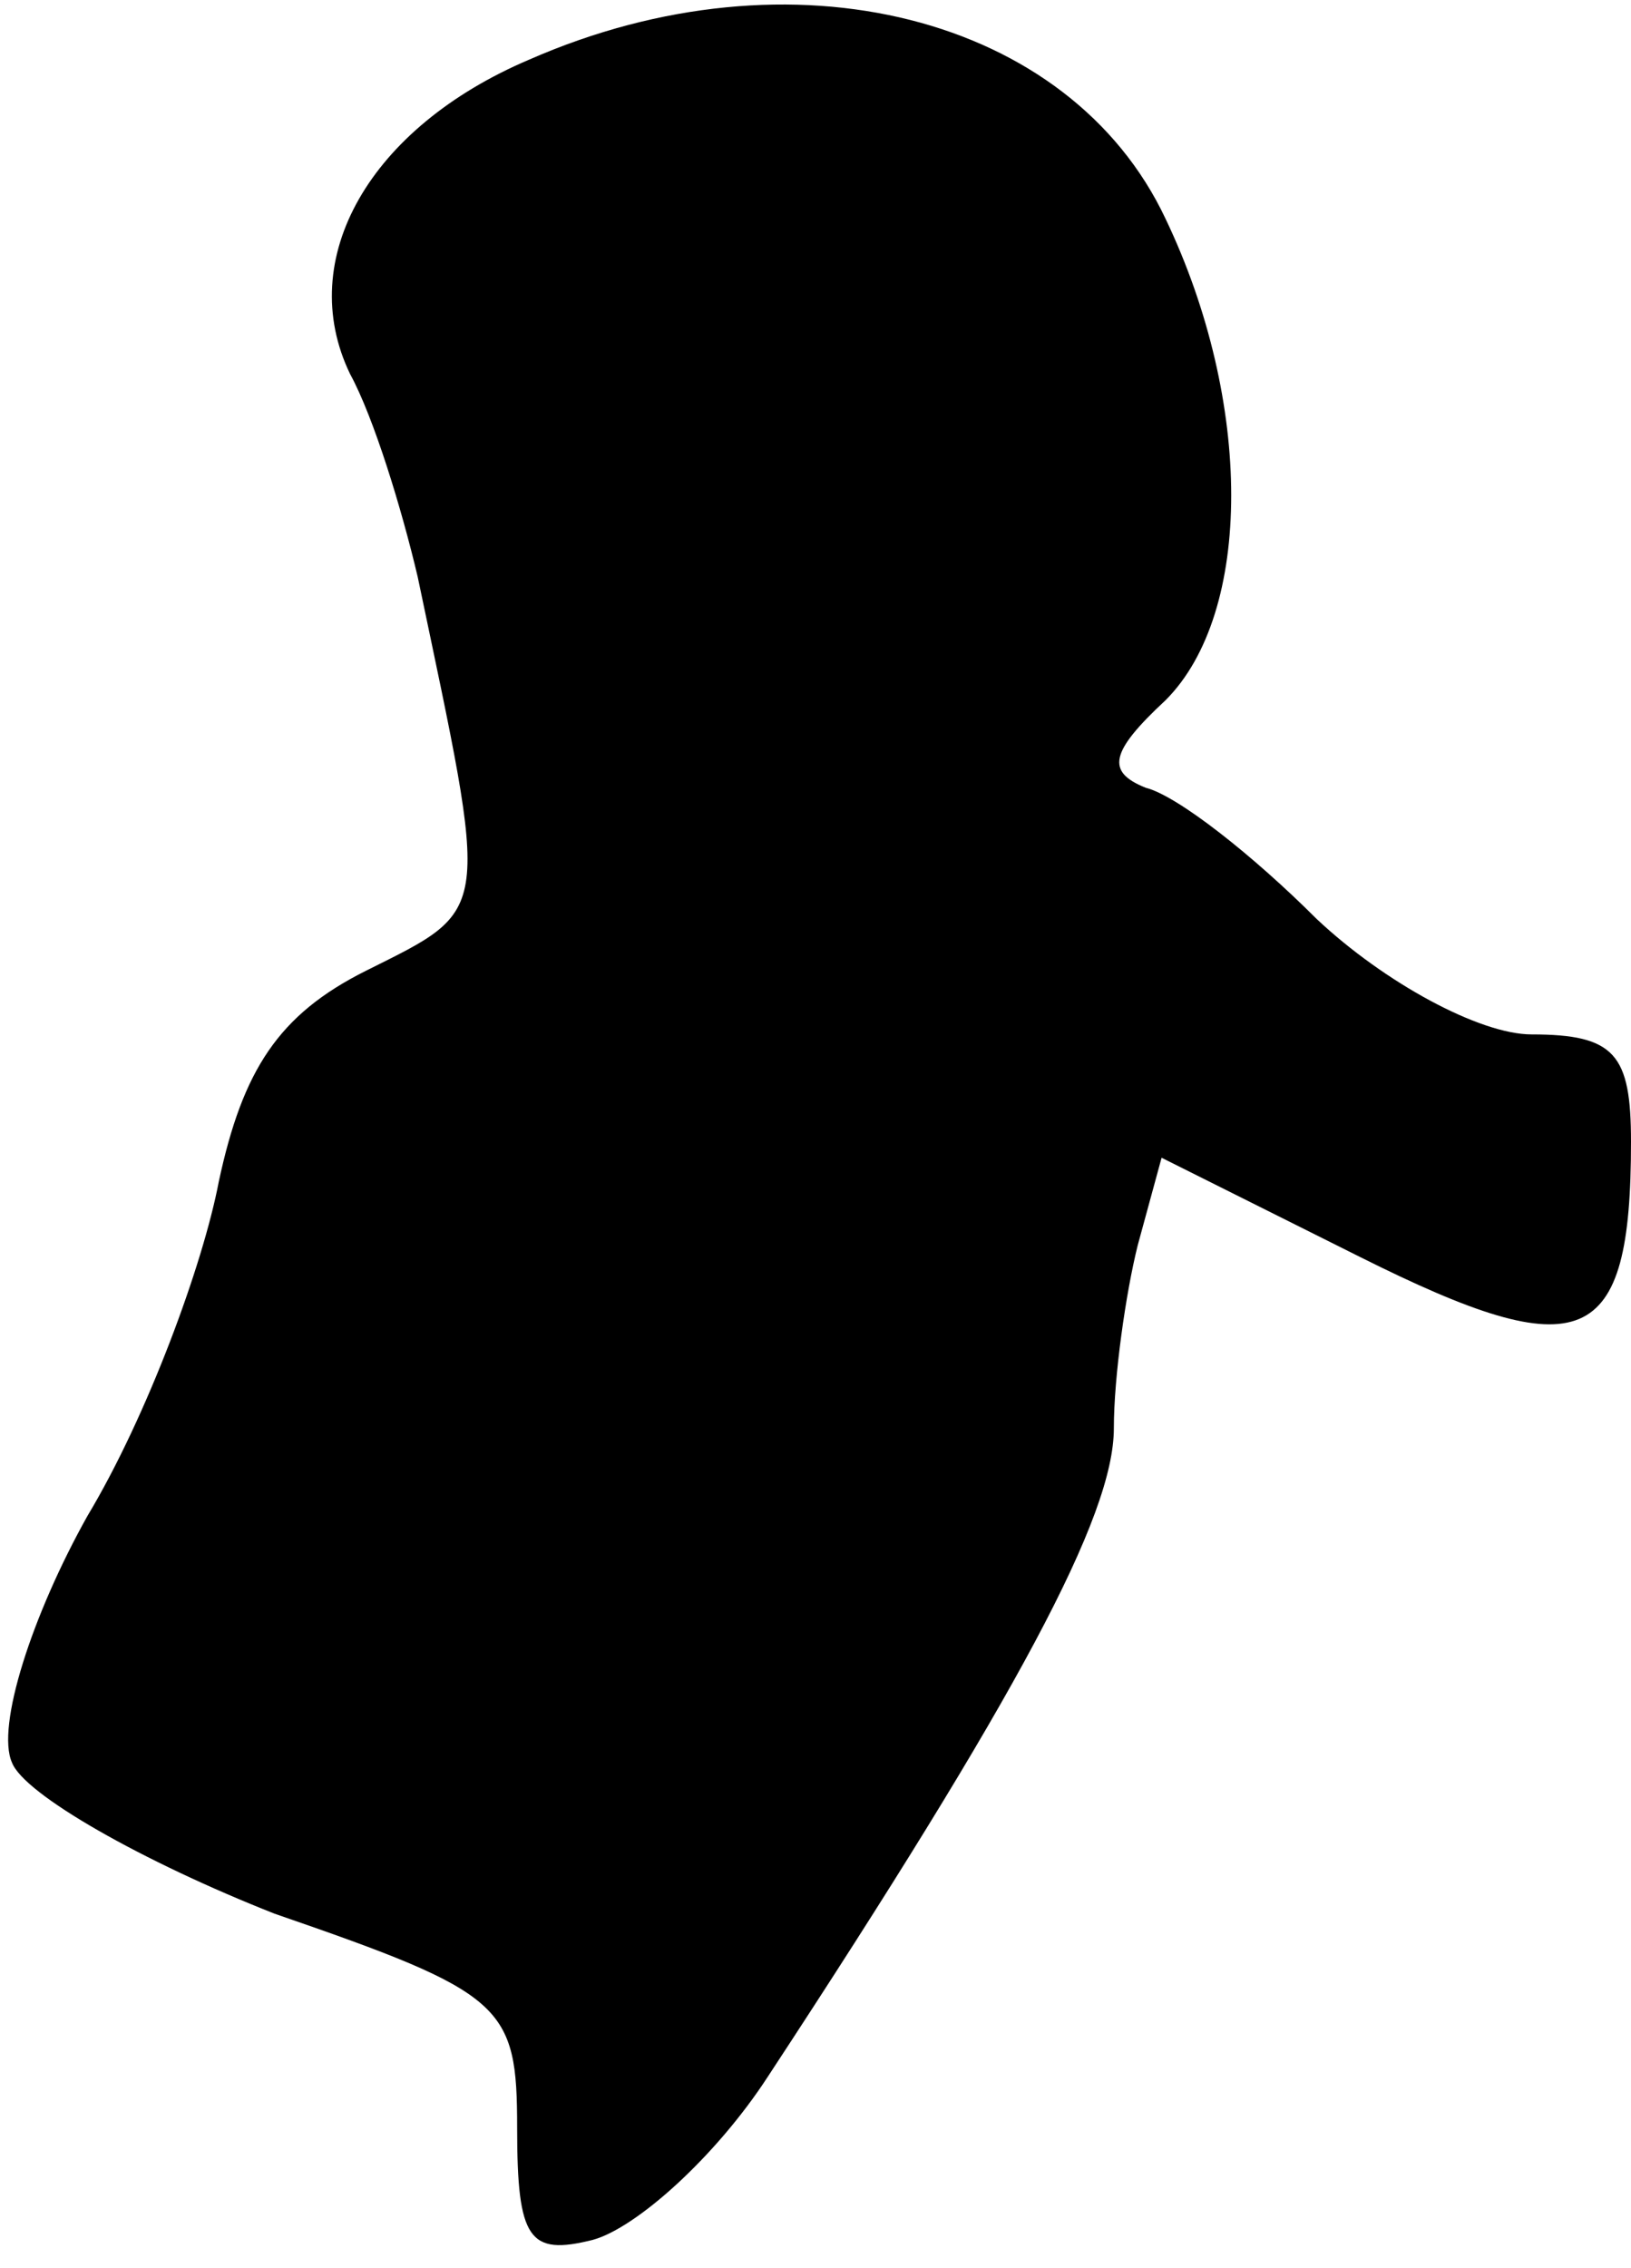 <?xml version="1.0" standalone="no"?>
<!DOCTYPE svg PUBLIC "-//W3C//DTD SVG 20010904//EN"
 "http://www.w3.org/TR/2001/REC-SVG-20010904/DTD/svg10.dtd">
<svg version="1.0" xmlns="http://www.w3.org/2000/svg"
 width="41pt" height="57pt" viewBox="0 0 41 57"
 preserveAspectRatio="xMidYMid meet">
<g transform="translate(0,57) scale(0.1,-0.1)"
fill="#000000" stroke="none">
<path fill="#000000" stroke="none" d="M133 555 c-40 -17 -59 -50 -45 -79 6
-11 13 -34 17 -51 18 -86 19 -83 -13 -99 -22 -11 -31 -25 -37 -53 -4 -21 -18
-59 -33 -84 -14 -25 -23 -53 -19 -62 3 -8 33 -25 66 -38 58 -20 61 -23 61 -54
0 -28 3 -32 19 -28 11 3 31 21 44 41 63 96 87 141 87 163 0 13 3 34 6 46 l6
22 50 -25 c56 -28 68 -23 68 29 0 22 -4 27 -25 27 -13 0 -37 13 -54 29 -16 16
-35 31 -43 33 -10 4 -9 9 5 22 22 22 22 75 0 121 -24 51 -94 69 -160 40z"/>
</g>
</svg>
